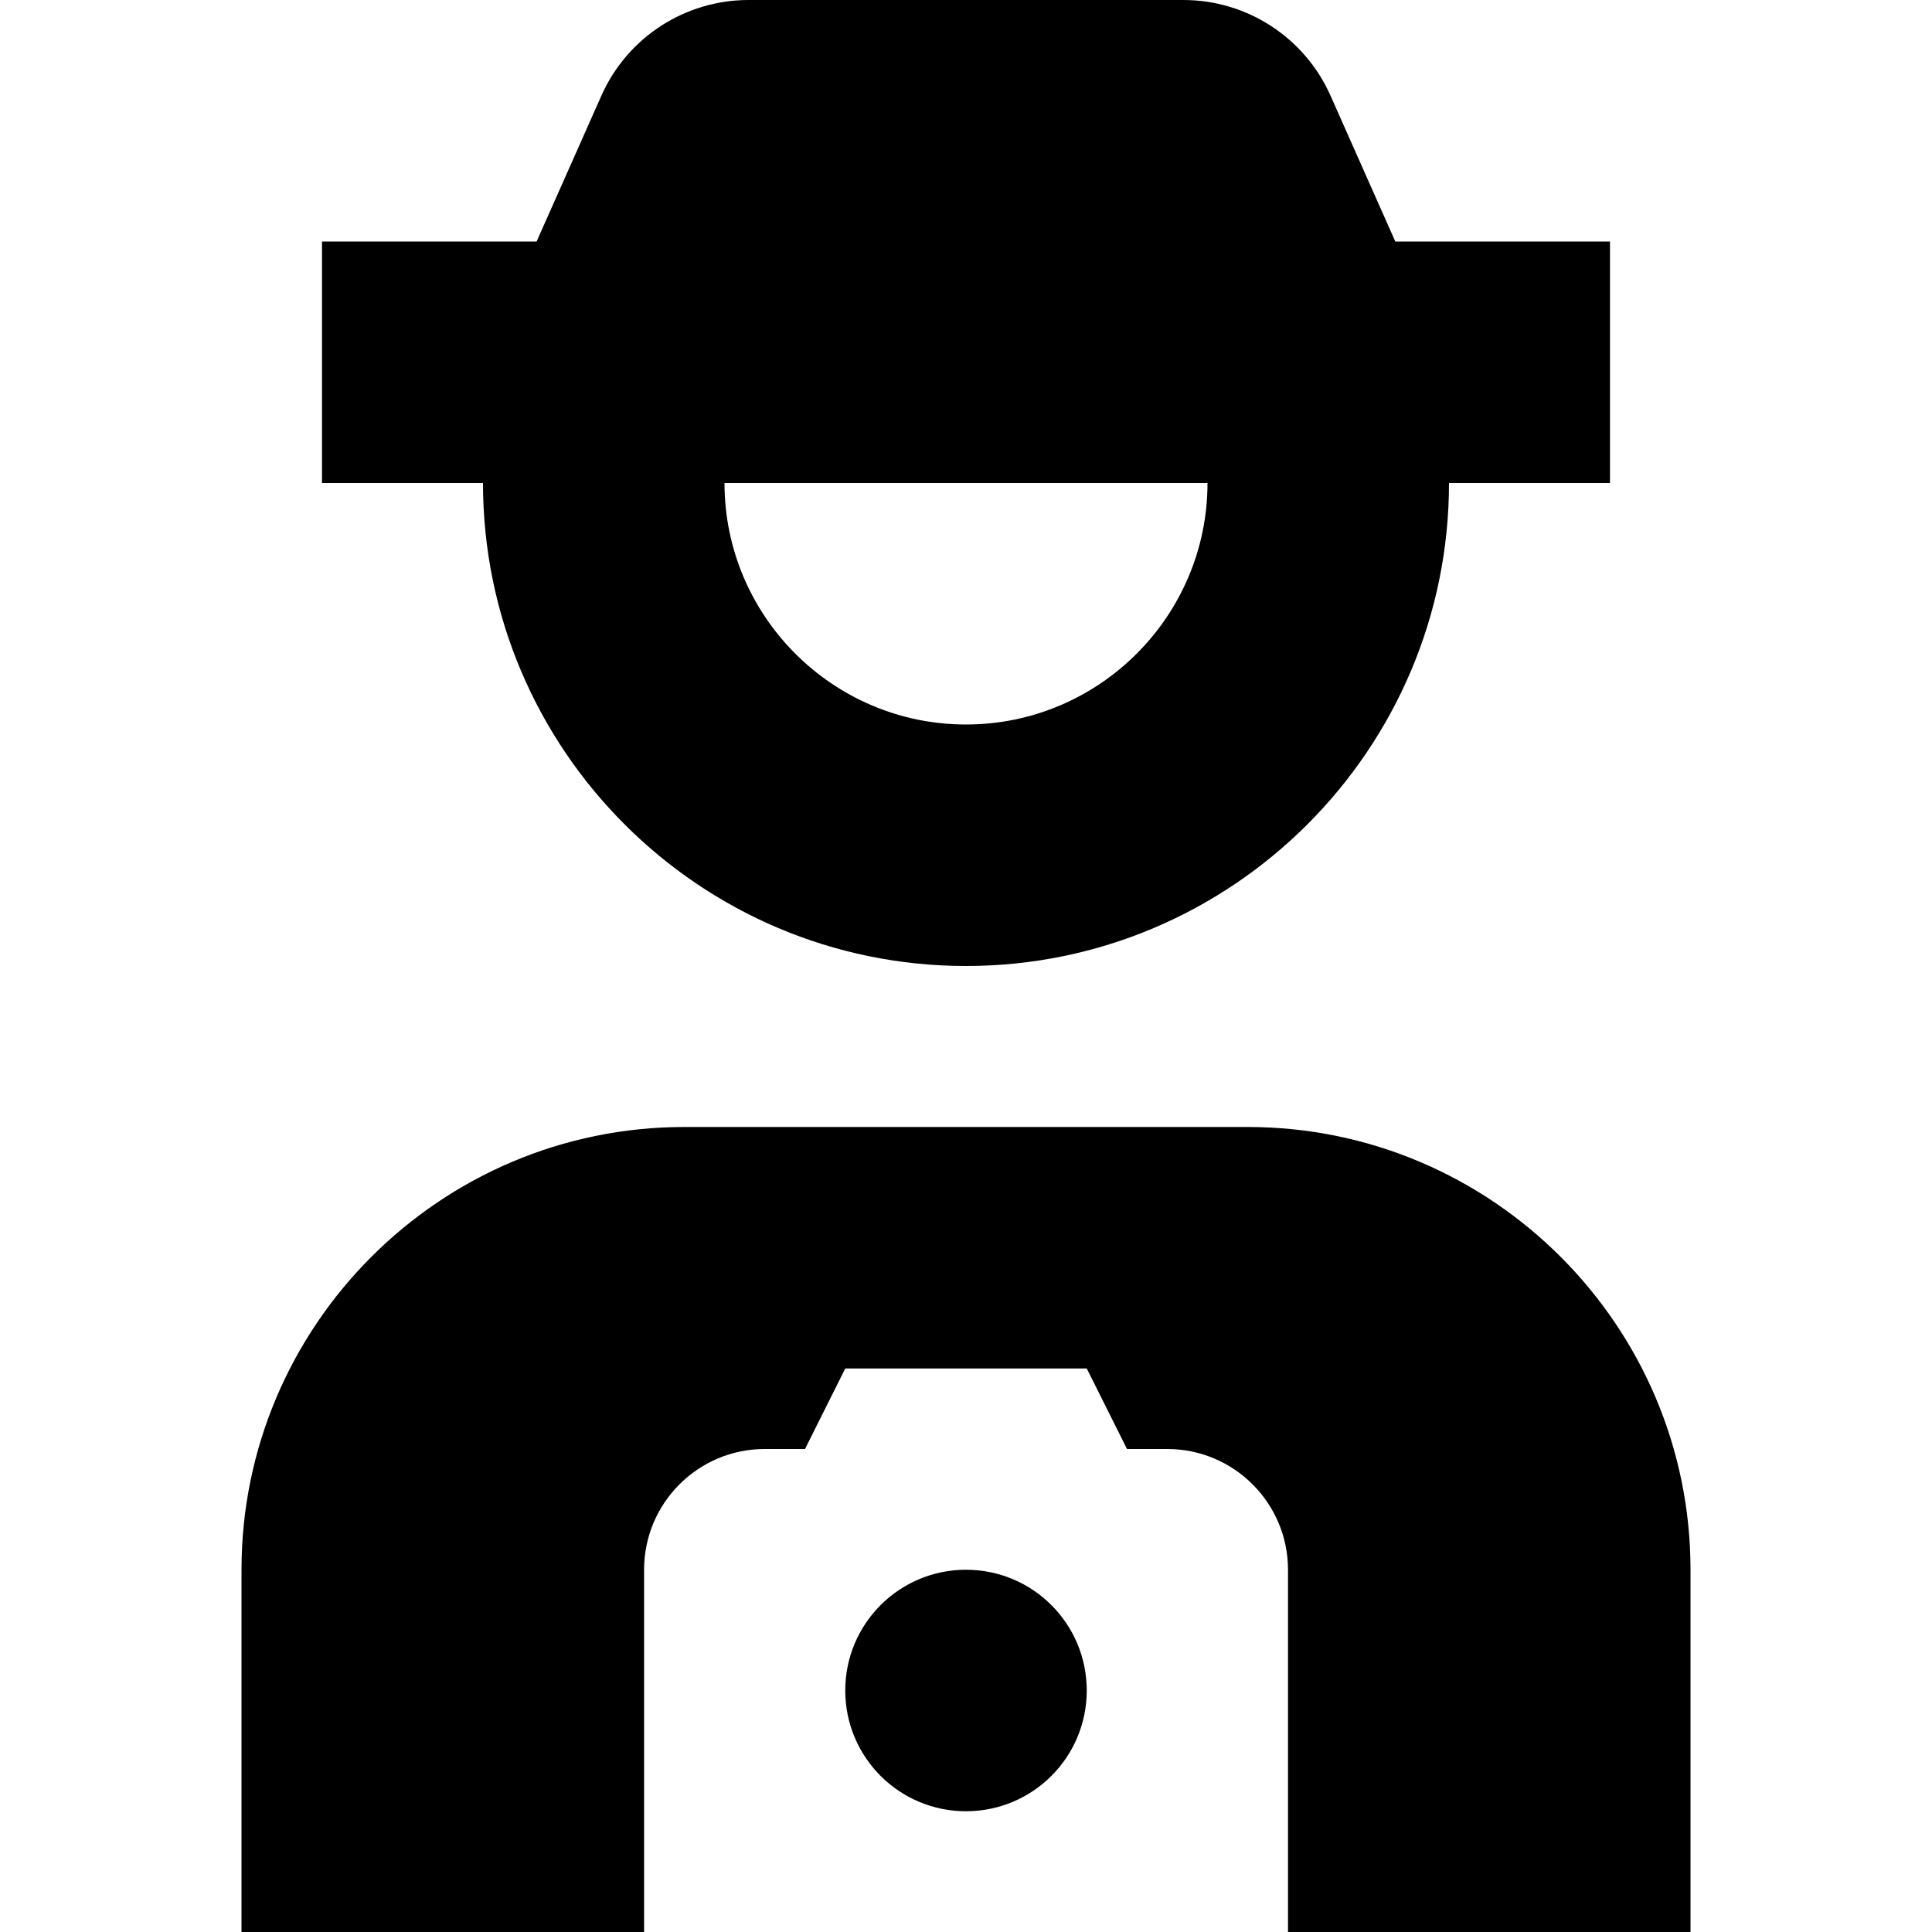 <svg id="Layer_1" viewBox="0 0 24 24" xmlns="http://www.w3.org/2000/svg" data-name="Layer 1"><path d="m12 12c3.309 0 6-2.691 6-6h2v-3h-2.667l-.805-1.812c-.321-.722-1.037-1.188-1.828-1.188h-5.401c-.79 0-1.507.465-1.828 1.188l-.805 1.812h-2.666v3h2c0 3.309 2.691 6 6 6zm0-3c-1.654 0-3-1.346-3-3h6c0 1.654-1.346 3-3 3zm1.5 12c0 .829-.671 1.5-1.5 1.5s-1.5-.671-1.5-1.5.671-1.5 1.5-1.5 1.5.671 1.5 1.5zm7.5-1.5v4.5h-5v-4.5c0-.828-.672-1.5-1.5-1.5h-.5l-.5-1h-3l-.5 1h-.5c-.828 0-1.499.672-1.499 1.5v4.5h-5.001v-4.5c0-3.032 2.468-5.5 5.5-5.5h7c3.032 0 5.5 2.468 5.5 5.5z"/></svg>